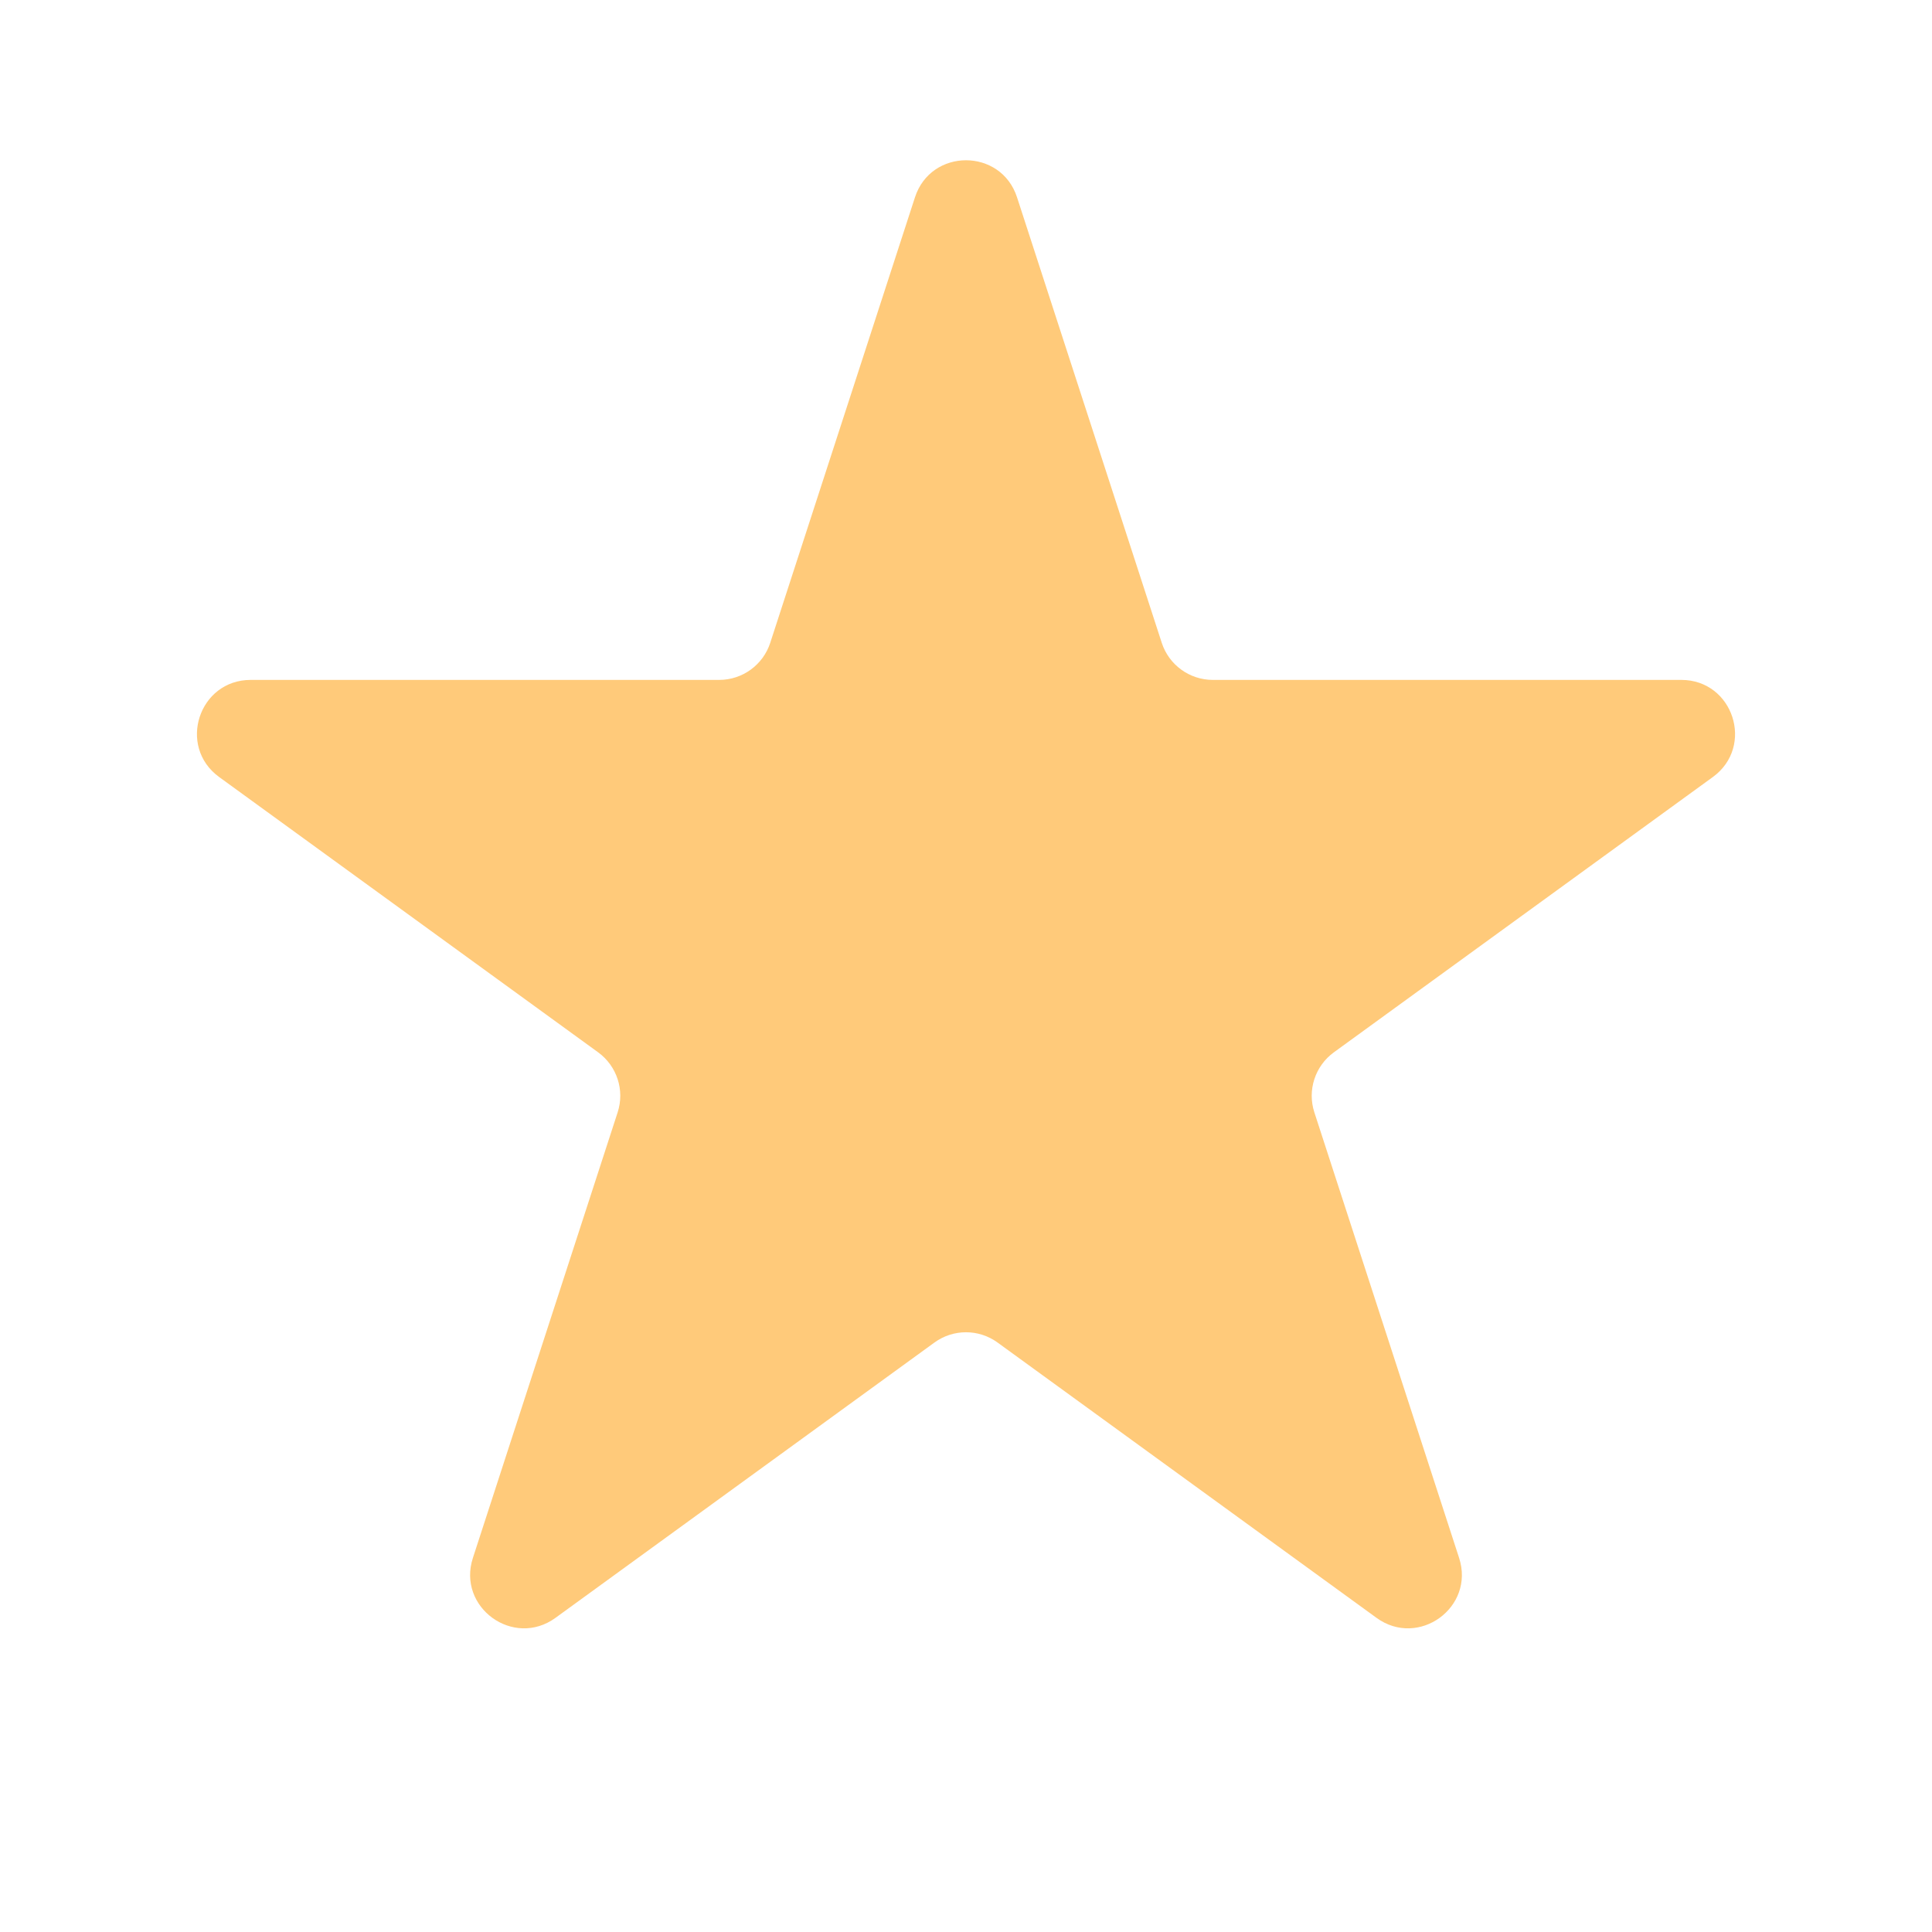 <svg width="36" height="36" viewBox="0 0 36 36" fill="none" xmlns="http://www.w3.org/2000/svg">
<path d="M17.049 3.677C17.348 2.756 18.652 2.756 18.951 3.677L21.648 11.979C21.782 12.39 22.166 12.669 22.599 12.669H31.328C32.297 12.669 32.7 13.909 31.916 14.479L24.854 19.609C24.504 19.864 24.357 20.315 24.491 20.727L27.188 29.029C27.488 29.95 26.433 30.716 25.649 30.146L18.588 25.016C18.237 24.761 17.763 24.761 17.412 25.016L10.351 30.146C9.567 30.716 8.512 29.95 8.812 29.029L11.509 20.727C11.643 20.315 11.496 19.864 11.146 19.609L4.084 14.479C3.3 13.909 3.703 12.669 4.672 12.669H13.401C13.834 12.669 14.218 12.39 14.352 11.979L17.049 3.677Z" fill="#FFCA7A"/>
</svg>
